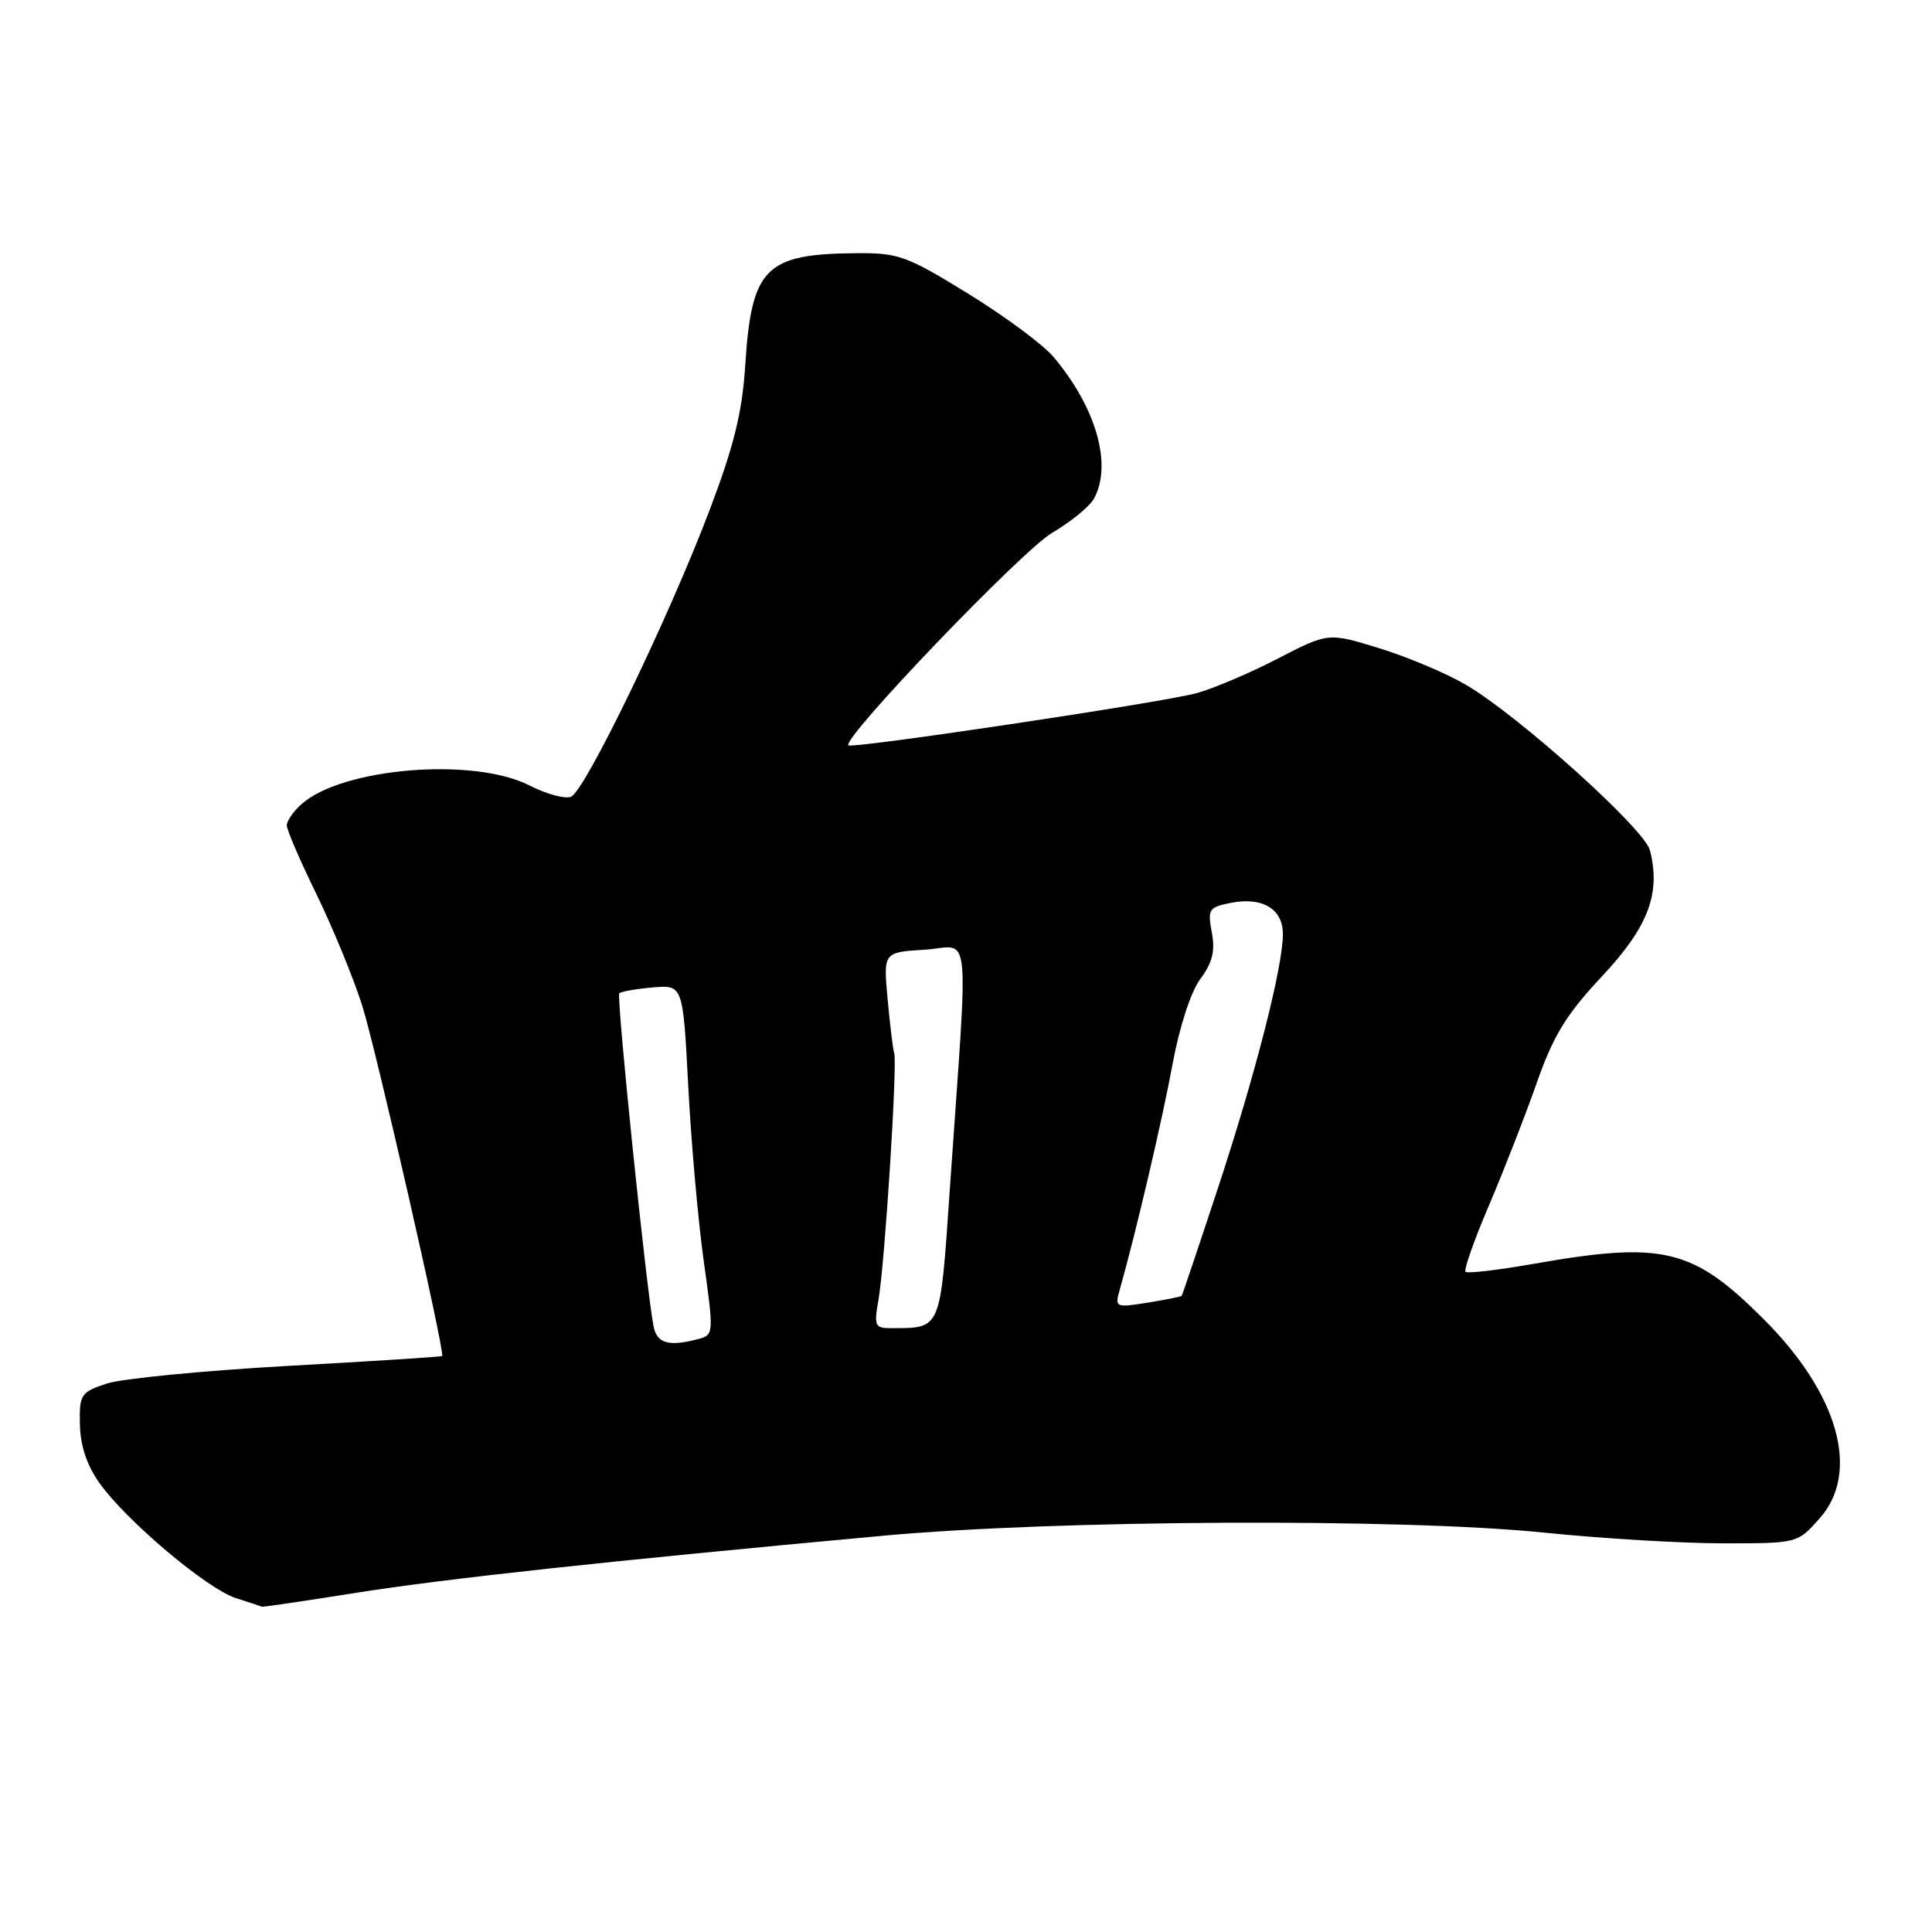<?xml version="1.0" encoding="UTF-8" standalone="no"?>
<!DOCTYPE svg PUBLIC "-//W3C//DTD SVG 1.1//EN" "http://www.w3.org/Graphics/SVG/1.1/DTD/svg11.dtd" >
<svg xmlns="http://www.w3.org/2000/svg" xmlns:xlink="http://www.w3.org/1999/xlink" version="1.1" viewBox="0 0 256 256">
 <g >
 <path fill="currentColor"
d=" M 47.23 211.05 C 59.10 209.17 80.51 206.85 117.04 203.49 C 140.03 201.38 185.69 201.16 204.50 203.07 C 212.20 203.86 222.93 204.50 228.33 204.50 C 238.17 204.50 238.17 204.50 241.08 201.23 C 246.54 195.13 243.64 184.73 233.71 174.81 C 224.28 165.37 220.37 164.44 203.07 167.49 C 198.43 168.30 194.43 168.77 194.19 168.52 C 193.94 168.27 195.32 164.34 197.27 159.78 C 199.21 155.23 202.06 147.94 203.59 143.59 C 205.84 137.18 207.50 134.47 212.28 129.36 C 218.40 122.82 220.08 118.42 218.63 112.68 C 217.92 109.84 201.23 94.83 194.23 90.73 C 191.63 89.21 186.46 87.03 182.75 85.89 C 176.00 83.81 176.00 83.81 169.25 87.30 C 165.54 89.22 160.70 91.27 158.50 91.86 C 153.82 93.12 112.90 99.24 112.42 98.76 C 111.53 97.87 135.43 72.94 139.40 70.61 C 141.91 69.14 144.42 67.08 144.98 66.03 C 147.40 61.52 145.24 54.00 139.60 47.30 C 138.23 45.67 133.14 41.90 128.30 38.92 C 120.16 33.91 119.05 33.50 113.50 33.55 C 101.37 33.64 99.57 35.46 98.74 48.50 C 98.35 54.61 97.25 59.09 94.06 67.50 C 88.62 81.87 77.49 104.87 75.65 105.58 C 74.85 105.89 72.37 105.21 70.14 104.07 C 62.73 100.29 45.26 101.74 39.91 106.59 C 38.86 107.53 38.00 108.79 38.00 109.37 C 38.00 109.95 39.76 114.05 41.92 118.46 C 44.07 122.88 46.80 129.50 47.97 133.17 C 49.74 138.67 58.96 179.08 58.59 179.68 C 58.52 179.78 49.32 180.37 38.13 180.99 C 26.93 181.62 16.14 182.67 14.14 183.33 C 10.70 184.48 10.50 184.77 10.59 188.77 C 10.64 191.56 11.52 194.18 13.18 196.51 C 16.73 201.51 27.43 210.53 31.26 211.76 C 33.04 212.33 34.60 212.84 34.73 212.90 C 34.85 212.95 40.48 212.12 47.23 211.05 Z  M 86.60 175.75 C 85.64 170.84 81.65 132.02 82.06 131.62 C 82.30 131.38 84.30 131.03 86.50 130.84 C 90.50 130.50 90.50 130.50 91.20 144.00 C 91.59 151.43 92.51 161.86 93.26 167.18 C 94.59 176.68 94.57 176.88 92.56 177.42 C 88.64 178.47 87.04 178.02 86.60 175.75 Z  M 116.40 172.25 C 117.23 167.60 118.92 141.05 118.49 139.58 C 118.31 138.98 117.92 135.73 117.61 132.34 C 117.05 126.18 117.05 126.18 122.53 125.84 C 128.76 125.45 128.35 121.51 125.85 157.68 C 124.56 176.43 124.76 175.95 118.12 175.99 C 115.92 176.00 115.79 175.72 116.40 172.25 Z  M 148.37 170.90 C 150.53 163.26 154.02 148.36 155.36 141.05 C 156.29 136.03 157.78 131.44 159.05 129.72 C 160.66 127.55 161.04 126.00 160.57 123.54 C 160.00 120.49 160.17 120.22 163.06 119.64 C 167.27 118.80 170.00 120.43 169.99 123.79 C 169.98 128.17 166.32 142.46 161.36 157.50 C 158.82 165.20 156.67 171.59 156.58 171.70 C 156.50 171.82 154.46 172.22 152.06 172.61 C 147.80 173.29 147.70 173.24 148.37 170.90 Z "/>
</g>
</svg>